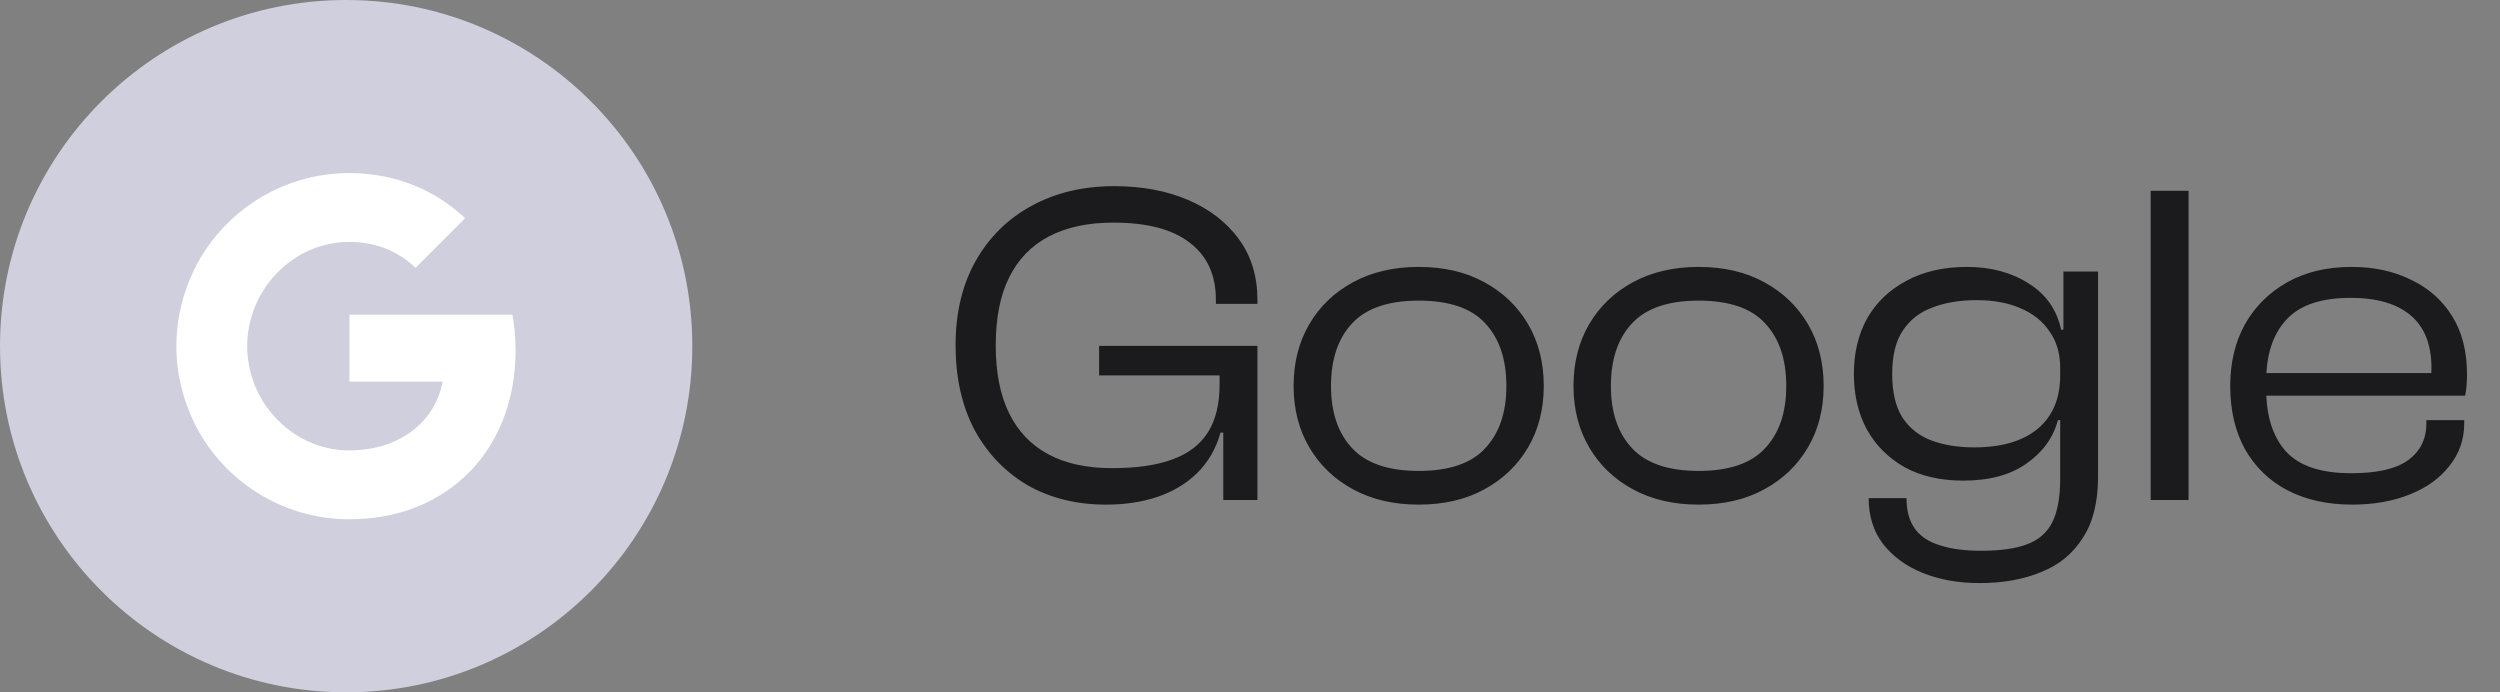 <svg width="65" height="18" viewBox="0 0 65 18" fill="none" xmlns="http://www.w3.org/2000/svg">
<rect x="0" y="0" width="65" height="18" fill="#808080" stroke="none"/>
<path d="M18 9C18 4.029 13.971 0 9 0C4.029 0 0 4.029 0 9C0 13.971 4.029 18 9 18C13.971 18 18 13.971 18 9Z" fill="#CFCFDD"/>
<path fill-rule="evenodd" clip-rule="evenodd" d="M13.406 9.102C13.406 8.783 13.377 8.476 13.324 8.182H9.086V9.922H11.508C11.403 10.485 11.086 10.961 10.61 11.28V12.41H12.064C12.915 11.626 13.406 10.473 13.406 9.102Z" fill="white"/>
<path fill-rule="evenodd" clip-rule="evenodd" d="M9.084 13.501C10.299 13.501 11.318 13.098 12.062 12.41L10.608 11.281C10.205 11.551 9.689 11.711 9.084 11.711C7.912 11.711 6.92 10.919 6.566 9.855H5.062V11.021C5.803 12.492 7.325 13.501 9.084 13.501Z" fill="white"/>
<path fill-rule="evenodd" clip-rule="evenodd" d="M6.568 9.854C6.478 9.584 6.427 9.296 6.427 8.999C6.427 8.703 6.478 8.414 6.568 8.144V6.979H5.065C4.76 7.586 4.586 8.273 4.586 8.999C4.586 9.726 4.76 10.413 5.065 11.02L6.568 9.854Z" fill="white"/>
<path fill-rule="evenodd" clip-rule="evenodd" d="M9.084 6.29C9.745 6.29 10.338 6.517 10.804 6.963L12.095 5.672C11.316 4.946 10.297 4.5 9.084 4.5C7.325 4.5 5.803 5.508 5.062 6.979L6.566 8.145C6.92 7.081 7.912 6.29 9.084 6.29Z" fill="white"/>
<path d="M28.757 13.12C27.989 13.12 27.309 12.952 26.717 12.616C26.133 12.272 25.673 11.792 25.337 11.176C25.009 10.552 24.845 9.82 24.845 8.98C24.845 8.14 25.017 7.412 25.361 6.796C25.713 6.172 26.197 5.692 26.813 5.356C27.437 5.012 28.157 4.84 28.973 4.84C29.693 4.84 30.333 4.96 30.893 5.2C31.453 5.44 31.893 5.78 32.213 6.22C32.533 6.66 32.693 7.184 32.693 7.792V7.9H31.613V7.792C31.613 7.152 31.389 6.66 30.941 6.316C30.493 5.964 29.829 5.788 28.949 5.788C28.285 5.788 27.725 5.908 27.269 6.148C26.813 6.388 26.469 6.744 26.237 7.216C26.005 7.68 25.889 8.268 25.889 8.98C25.889 9.684 26.005 10.272 26.237 10.744C26.469 11.216 26.809 11.572 27.257 11.812C27.705 12.052 28.257 12.172 28.913 12.172C29.553 12.172 30.077 12.096 30.485 11.944C30.901 11.792 31.209 11.556 31.409 11.236C31.609 10.916 31.709 10.504 31.709 10V9.808L32.693 9.868V10.06L31.901 11.248H31.733C31.613 11.672 31.409 12.024 31.121 12.304C30.841 12.576 30.501 12.78 30.101 12.916C29.701 13.052 29.253 13.12 28.757 13.12ZM32.693 13H31.805V11.044L31.709 10.9V9.148H32.693V13ZM32.693 9.76H28.577V8.992H32.693V9.76ZM36.886 13.12C36.238 13.12 35.67 12.988 35.182 12.724C34.694 12.46 34.314 12.096 34.042 11.632C33.77 11.168 33.634 10.636 33.634 10.036C33.634 9.428 33.77 8.892 34.042 8.428C34.314 7.964 34.694 7.6 35.182 7.336C35.67 7.072 36.238 6.94 36.886 6.94C37.542 6.94 38.11 7.072 38.59 7.336C39.078 7.6 39.458 7.964 39.73 8.428C40.002 8.892 40.138 9.428 40.138 10.036C40.138 10.636 40.002 11.168 39.73 11.632C39.458 12.096 39.078 12.46 38.59 12.724C38.11 12.988 37.542 13.12 36.886 13.12ZM36.886 12.244C37.678 12.244 38.254 12.048 38.614 11.656C38.982 11.264 39.166 10.724 39.166 10.036C39.166 9.34 38.982 8.796 38.614 8.404C38.254 8.012 37.678 7.816 36.886 7.816C36.102 7.816 35.526 8.012 35.158 8.404C34.79 8.796 34.606 9.34 34.606 10.036C34.606 10.724 34.79 11.264 35.158 11.656C35.526 12.048 36.102 12.244 36.886 12.244ZM44.163 13.12C43.515 13.12 42.947 12.988 42.459 12.724C41.971 12.46 41.591 12.096 41.319 11.632C41.047 11.168 40.911 10.636 40.911 10.036C40.911 9.428 41.047 8.892 41.319 8.428C41.591 7.964 41.971 7.6 42.459 7.336C42.947 7.072 43.515 6.94 44.163 6.94C44.819 6.94 45.387 7.072 45.867 7.336C46.355 7.6 46.735 7.964 47.007 8.428C47.279 8.892 47.415 9.428 47.415 10.036C47.415 10.636 47.279 11.168 47.007 11.632C46.735 12.096 46.355 12.46 45.867 12.724C45.387 12.988 44.819 13.12 44.163 13.12ZM44.163 12.244C44.955 12.244 45.531 12.048 45.891 11.656C46.259 11.264 46.443 10.724 46.443 10.036C46.443 9.34 46.259 8.796 45.891 8.404C45.531 8.012 44.955 7.816 44.163 7.816C43.379 7.816 42.803 8.012 42.435 8.404C42.067 8.796 41.883 9.34 41.883 10.036C41.883 10.724 42.067 11.264 42.435 11.656C42.803 12.048 43.379 12.244 44.163 12.244ZM51.465 15.16C50.921 15.16 50.429 15.072 49.989 14.896C49.557 14.72 49.213 14.468 48.957 14.14C48.709 13.812 48.585 13.416 48.585 12.952H49.569C49.569 13.28 49.641 13.544 49.785 13.744C49.929 13.944 50.145 14.088 50.433 14.176C50.721 14.272 51.081 14.32 51.513 14.32C52.009 14.32 52.405 14.264 52.701 14.152C53.005 14.04 53.225 13.848 53.361 13.576C53.497 13.304 53.565 12.928 53.565 12.448V9.016L53.649 8.92V7.06H54.549V12.4C54.549 13.056 54.417 13.584 54.153 13.984C53.897 14.392 53.537 14.688 53.073 14.872C52.617 15.064 52.081 15.16 51.465 15.16ZM51.045 12.496C50.453 12.496 49.945 12.38 49.521 12.148C49.097 11.908 48.769 11.58 48.537 11.164C48.313 10.748 48.201 10.268 48.201 9.724C48.201 9.172 48.317 8.688 48.549 8.272C48.789 7.856 49.129 7.532 49.569 7.3C50.009 7.06 50.533 6.94 51.141 6.94C51.765 6.94 52.301 7.084 52.749 7.372C53.197 7.652 53.477 8.052 53.589 8.572H53.853L53.793 9.568H53.565C53.565 9.192 53.473 8.876 53.289 8.62C53.113 8.356 52.865 8.156 52.545 8.02C52.225 7.876 51.841 7.804 51.393 7.804C50.953 7.804 50.569 7.868 50.241 7.996C49.913 8.116 49.657 8.316 49.473 8.596C49.289 8.868 49.197 9.244 49.197 9.724C49.197 10.196 49.285 10.572 49.461 10.852C49.645 11.132 49.897 11.332 50.217 11.452C50.537 11.572 50.909 11.632 51.333 11.632C52.037 11.632 52.585 11.472 52.977 11.152C53.369 10.824 53.565 10.36 53.565 9.76H53.793V10.924H53.505C53.385 11.38 53.113 11.756 52.689 12.052C52.273 12.348 51.725 12.496 51.045 12.496ZM56.902 13H55.918V4.96H56.902V13ZM61.154 13.12C60.514 13.12 59.954 12.996 59.474 12.748C59.002 12.5 58.634 12.144 58.37 11.68C58.114 11.216 57.986 10.668 57.986 10.036C57.986 9.428 58.114 8.892 58.37 8.428C58.634 7.964 59.002 7.6 59.474 7.336C59.946 7.072 60.502 6.94 61.142 6.94C61.726 6.94 62.242 7.052 62.69 7.276C63.146 7.492 63.502 7.808 63.758 8.224C64.014 8.632 64.142 9.136 64.142 9.736C64.142 9.84 64.138 9.94 64.13 10.036C64.122 10.124 64.11 10.208 64.094 10.288H58.61V9.7H63.482L63.194 10.048C63.202 9.976 63.206 9.9 63.206 9.82C63.214 9.732 63.218 9.648 63.218 9.568C63.218 8.96 63.038 8.504 62.678 8.2C62.318 7.896 61.798 7.744 61.118 7.744C60.342 7.744 59.782 7.936 59.438 8.32C59.094 8.696 58.922 9.224 58.922 9.904V10.132C58.922 10.812 59.09 11.344 59.426 11.728C59.77 12.112 60.338 12.304 61.13 12.304C61.802 12.304 62.294 12.192 62.606 11.968C62.926 11.736 63.086 11.416 63.086 11.008V10.924H64.07V11.008C64.07 11.424 63.942 11.792 63.686 12.112C63.438 12.432 63.094 12.68 62.654 12.856C62.214 13.032 61.714 13.12 61.154 13.12Z" fill="#1B1B1D"/>
</svg>
